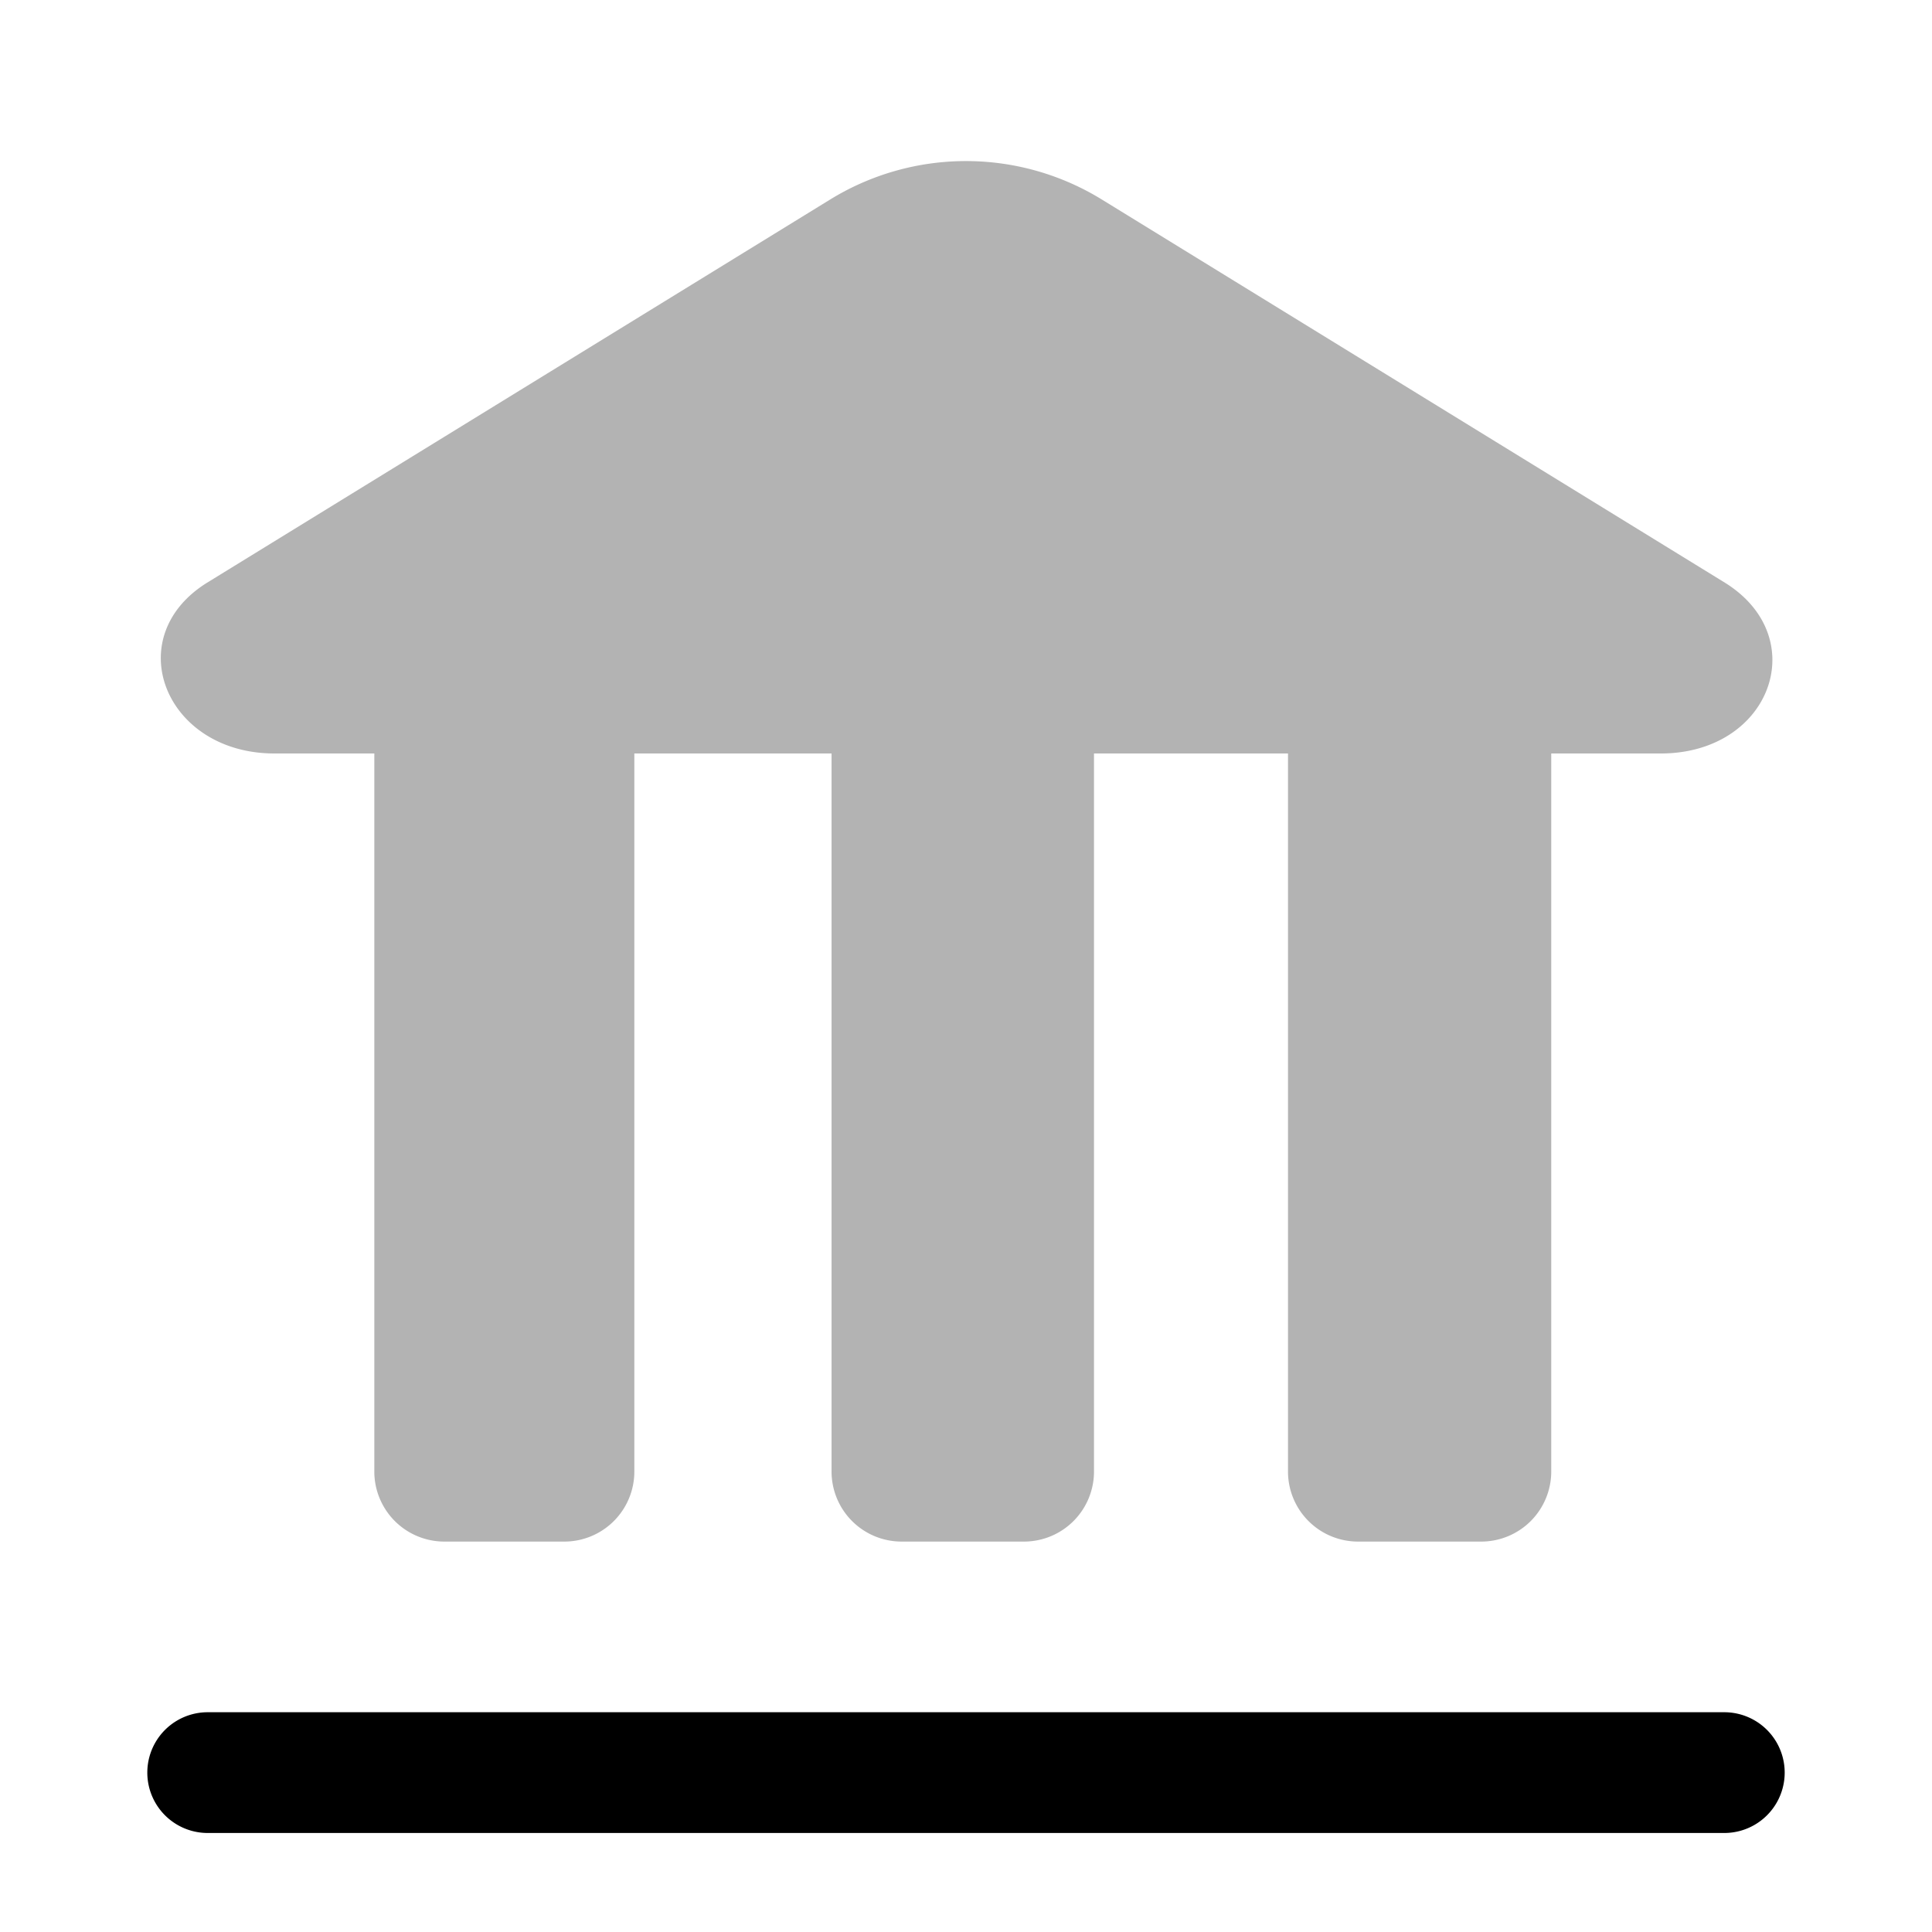 <svg xmlns="http://www.w3.org/2000/svg" width="24" height="24" fill="none" viewBox="0 0 24 24">
  <path fill="#000" d="m21.43 7.24-7.74-4.76a3.22 3.22 0 0 0-3.38 0L2.57 7.24c-1.09.68-.52 2.12.84 2.12h1.24v8.91a.87.87 0 0 0 .87.88H7a.87.87 0 0 0 .88-.88V9.36h2.45v8.91a.87.87 0 0 0 .87.88h1.52a.87.87 0 0 0 .87-.88V9.36H16v8.91a.87.87 0 0 0 .87.88h1.53a.87.87 0 0 0 .87-.88V9.36h1.36c1.37 0 1.89-1.44.8-2.12Z" opacity=".3"/>
  <path fill="#000" d="M21.42 22.77H2.58a.75.75 0 1 1 0-1.5h18.84a.75.75 0 1 1 0 1.5Z"/>
</svg>
